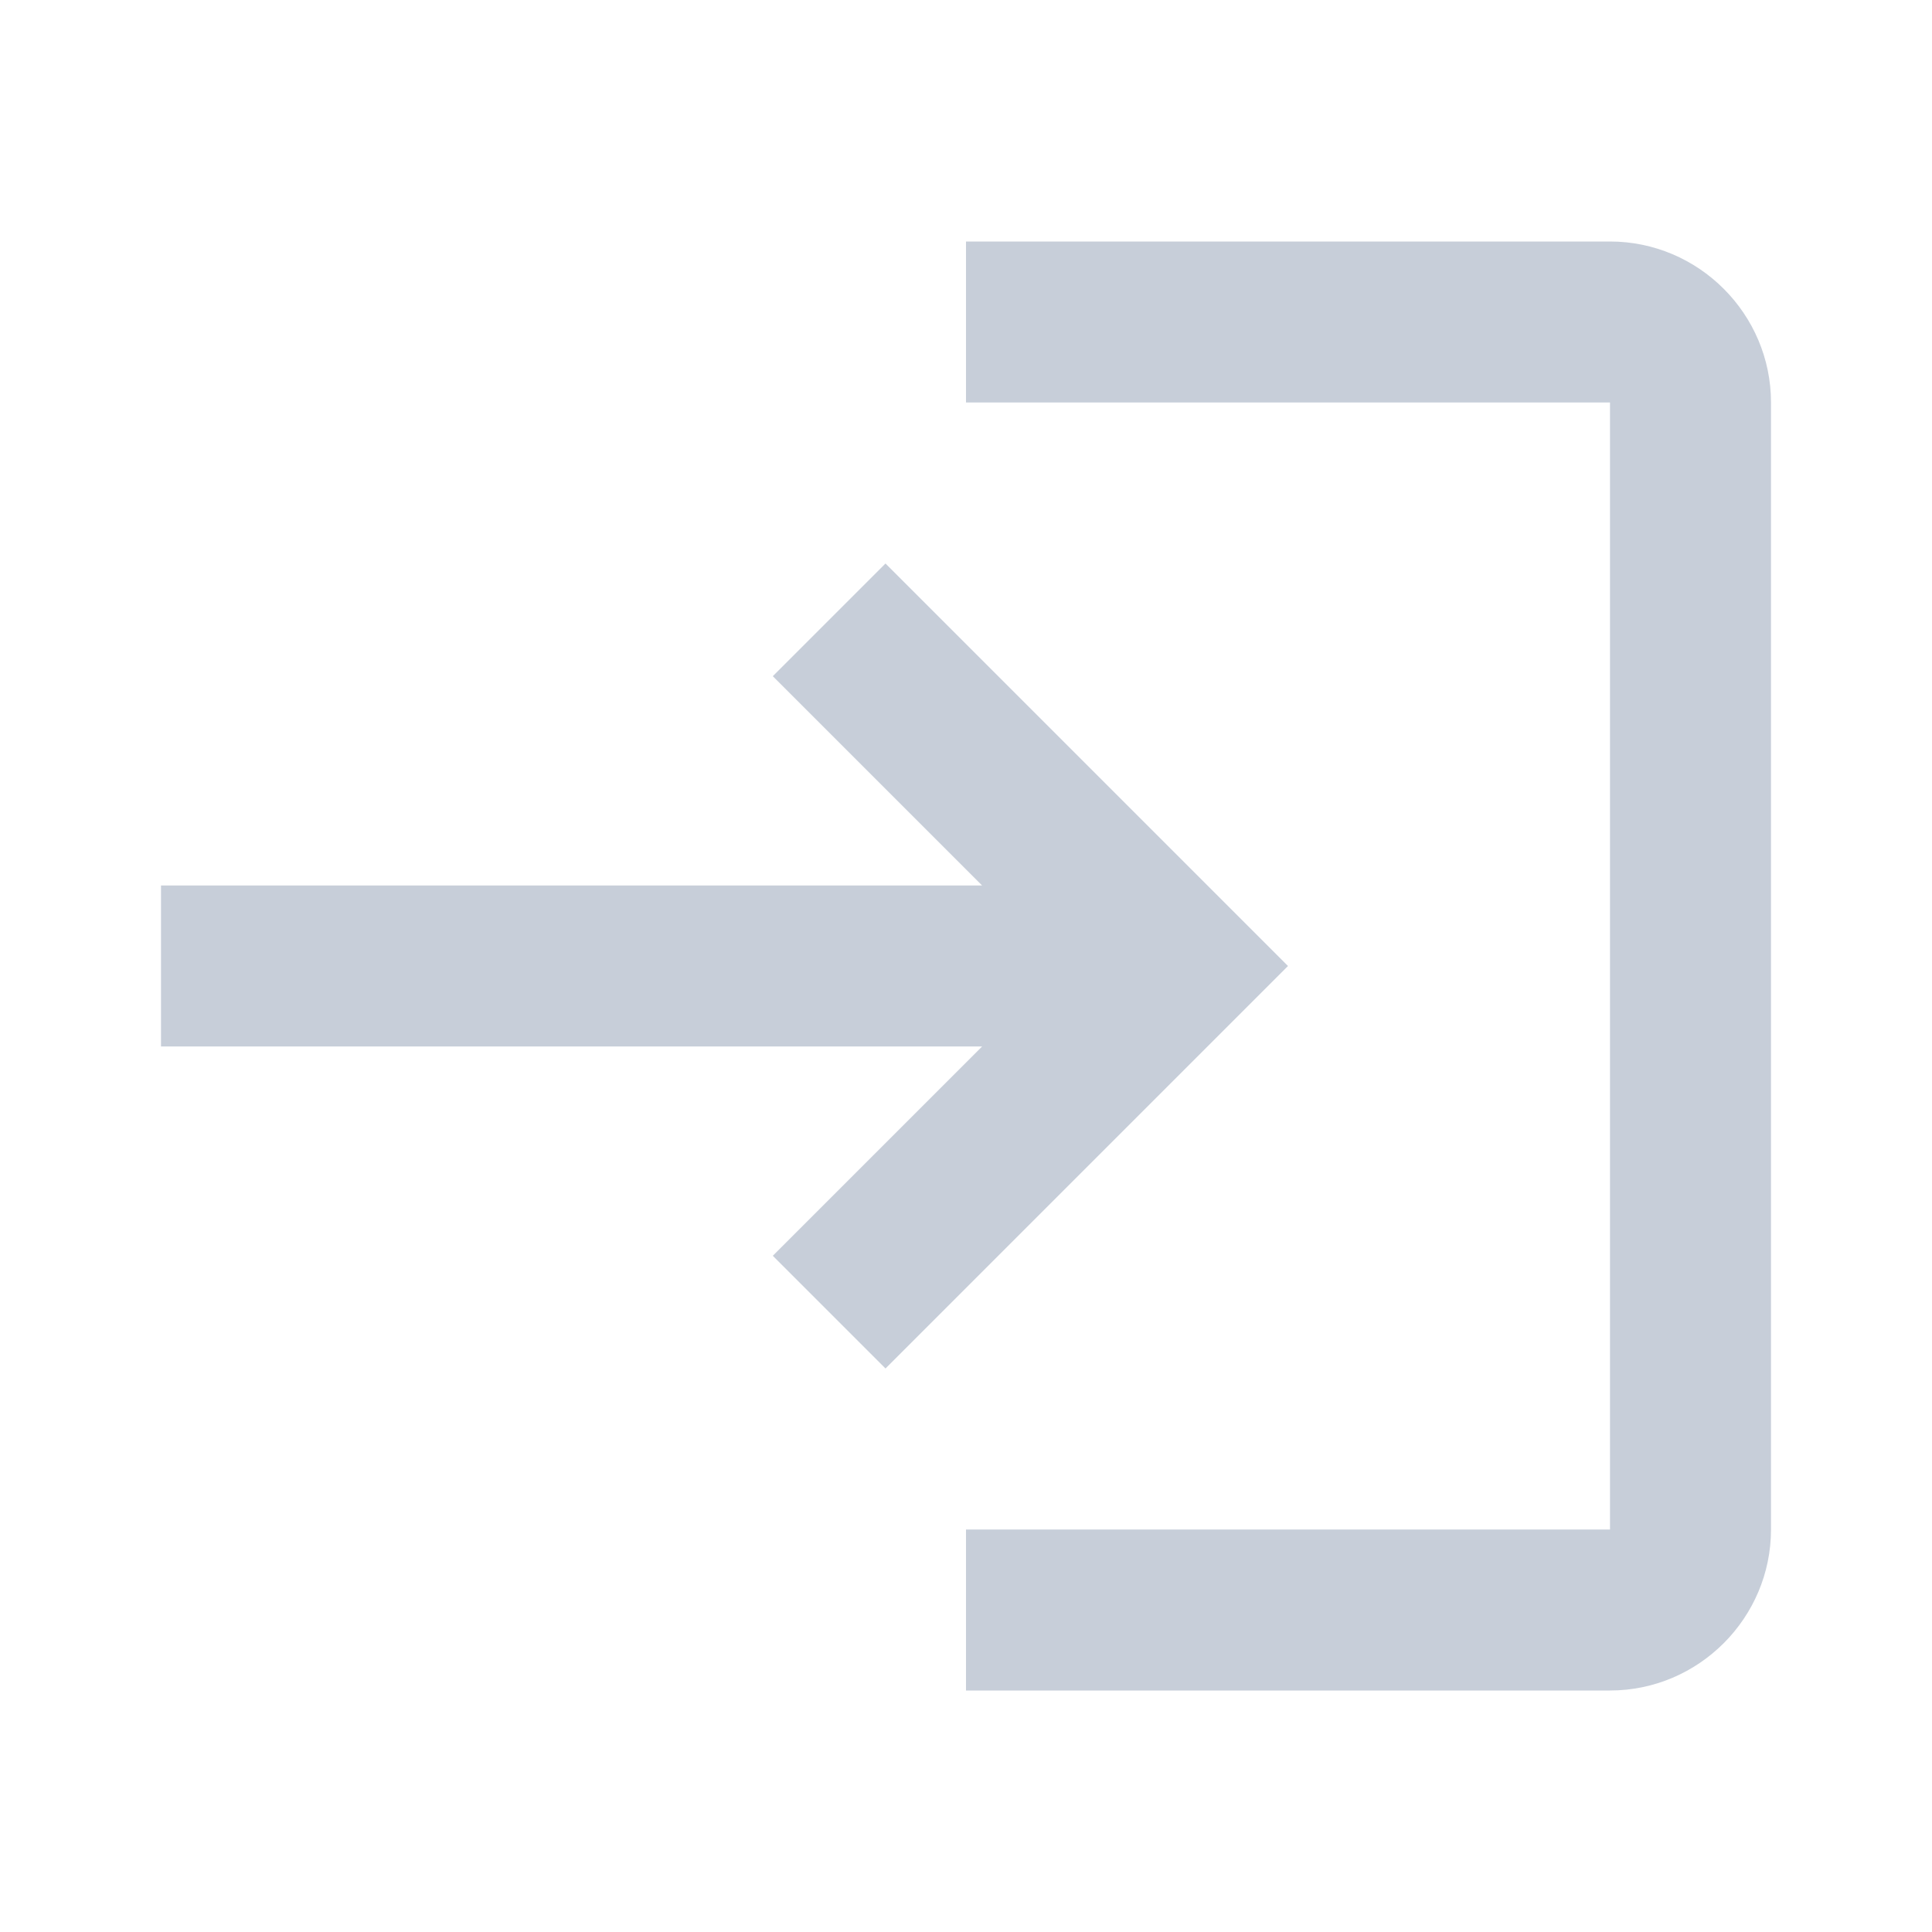 <svg xmlns="http://www.w3.org/2000/svg" width="24" height="24" fill="none" viewBox="0 0 24 24">
  <path fill="#C7CED9" d="M11 7 9.6 8.4l2.6 2.6H2v2h10.2l-2.6 2.6L11 17l5-5-5-5Zm9 12h-8v2h8c1.1 0 2-.9 2-2V5c0-1.1-.9-2-2-2h-8v2h8v14Z"/>
</svg>
